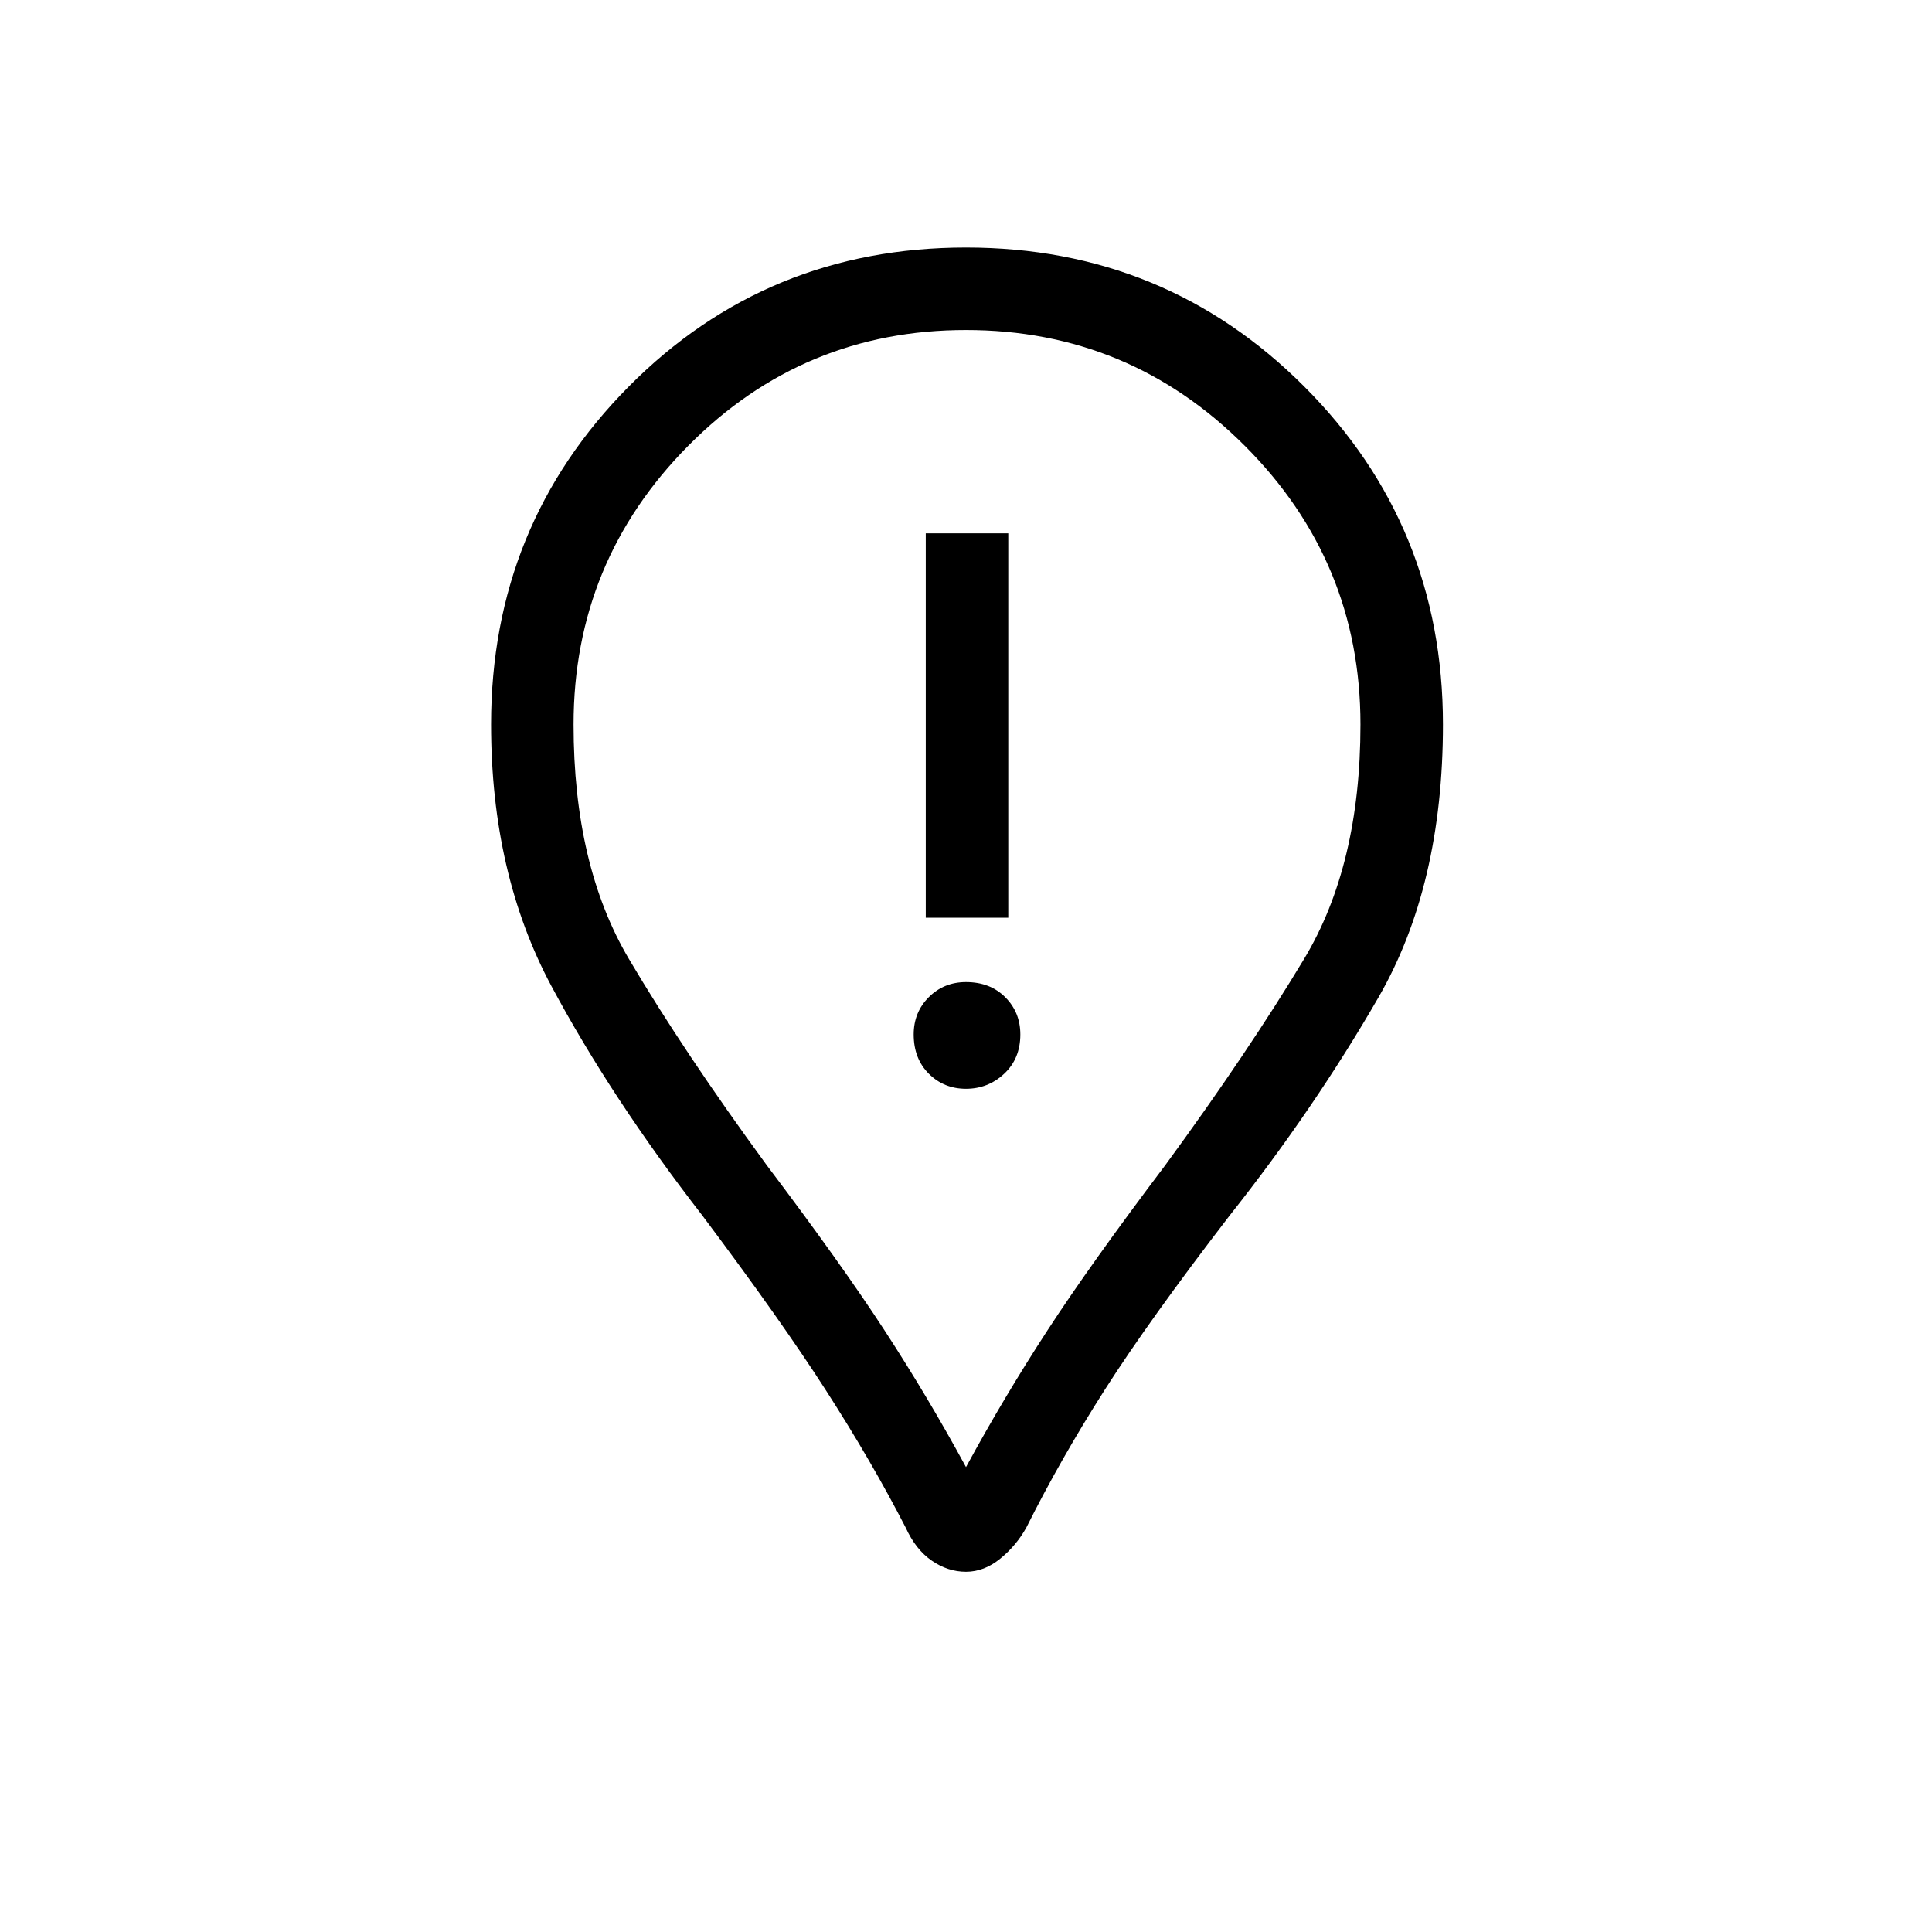 <svg xmlns="http://www.w3.org/2000/svg" height="40" width="40"><path d="M19.167 19H20.875V11.042H19.167ZM20 22.542Q20.458 22.542 20.792 22.229Q21.125 21.917 21.125 21.417Q21.125 20.958 20.812 20.646Q20.5 20.333 20 20.333Q19.542 20.333 19.229 20.646Q18.917 20.958 18.917 21.417Q18.917 21.917 19.229 22.229Q19.542 22.542 20 22.542ZM20 32.542Q19.625 32.542 19.292 32.312Q18.958 32.083 18.75 31.625Q18.042 30.25 17.104 28.792Q16.167 27.333 14.542 25.167Q12.667 22.75 11.417 20.417Q10.167 18.083 10.167 15Q10.167 10.875 13.021 8Q15.875 5.125 20 5.125Q24.125 5.125 27 8Q29.875 10.875 29.875 15Q29.875 18.333 28.542 20.646Q27.208 22.958 25.458 25.167Q23.792 27.333 22.875 28.771Q21.958 30.208 21.25 31.625Q21.042 32 20.708 32.271Q20.375 32.542 20 32.542ZM20 30.375Q20.792 28.917 21.688 27.542Q22.583 26.167 24.125 24.125Q25.833 21.792 27 19.854Q28.167 17.917 28.167 15Q28.167 11.625 25.771 9.229Q23.375 6.833 20 6.833Q16.625 6.833 14.25 9.229Q11.875 11.625 11.875 15Q11.875 17.917 13.021 19.854Q14.167 21.792 15.875 24.125Q17.417 26.167 18.312 27.542Q19.208 28.917 20 30.375ZM20 15Q20 15 20 15Q20 15 20 15Q20 15 20 15Q20 15 20 15Q20 15 20 15Q20 15 20 15Q20 15 20 15Q20 15 20 15Q20 15 20 15Q20 15 20 15Q20 15 20 15Q20 15 20 15Z"/></svg>